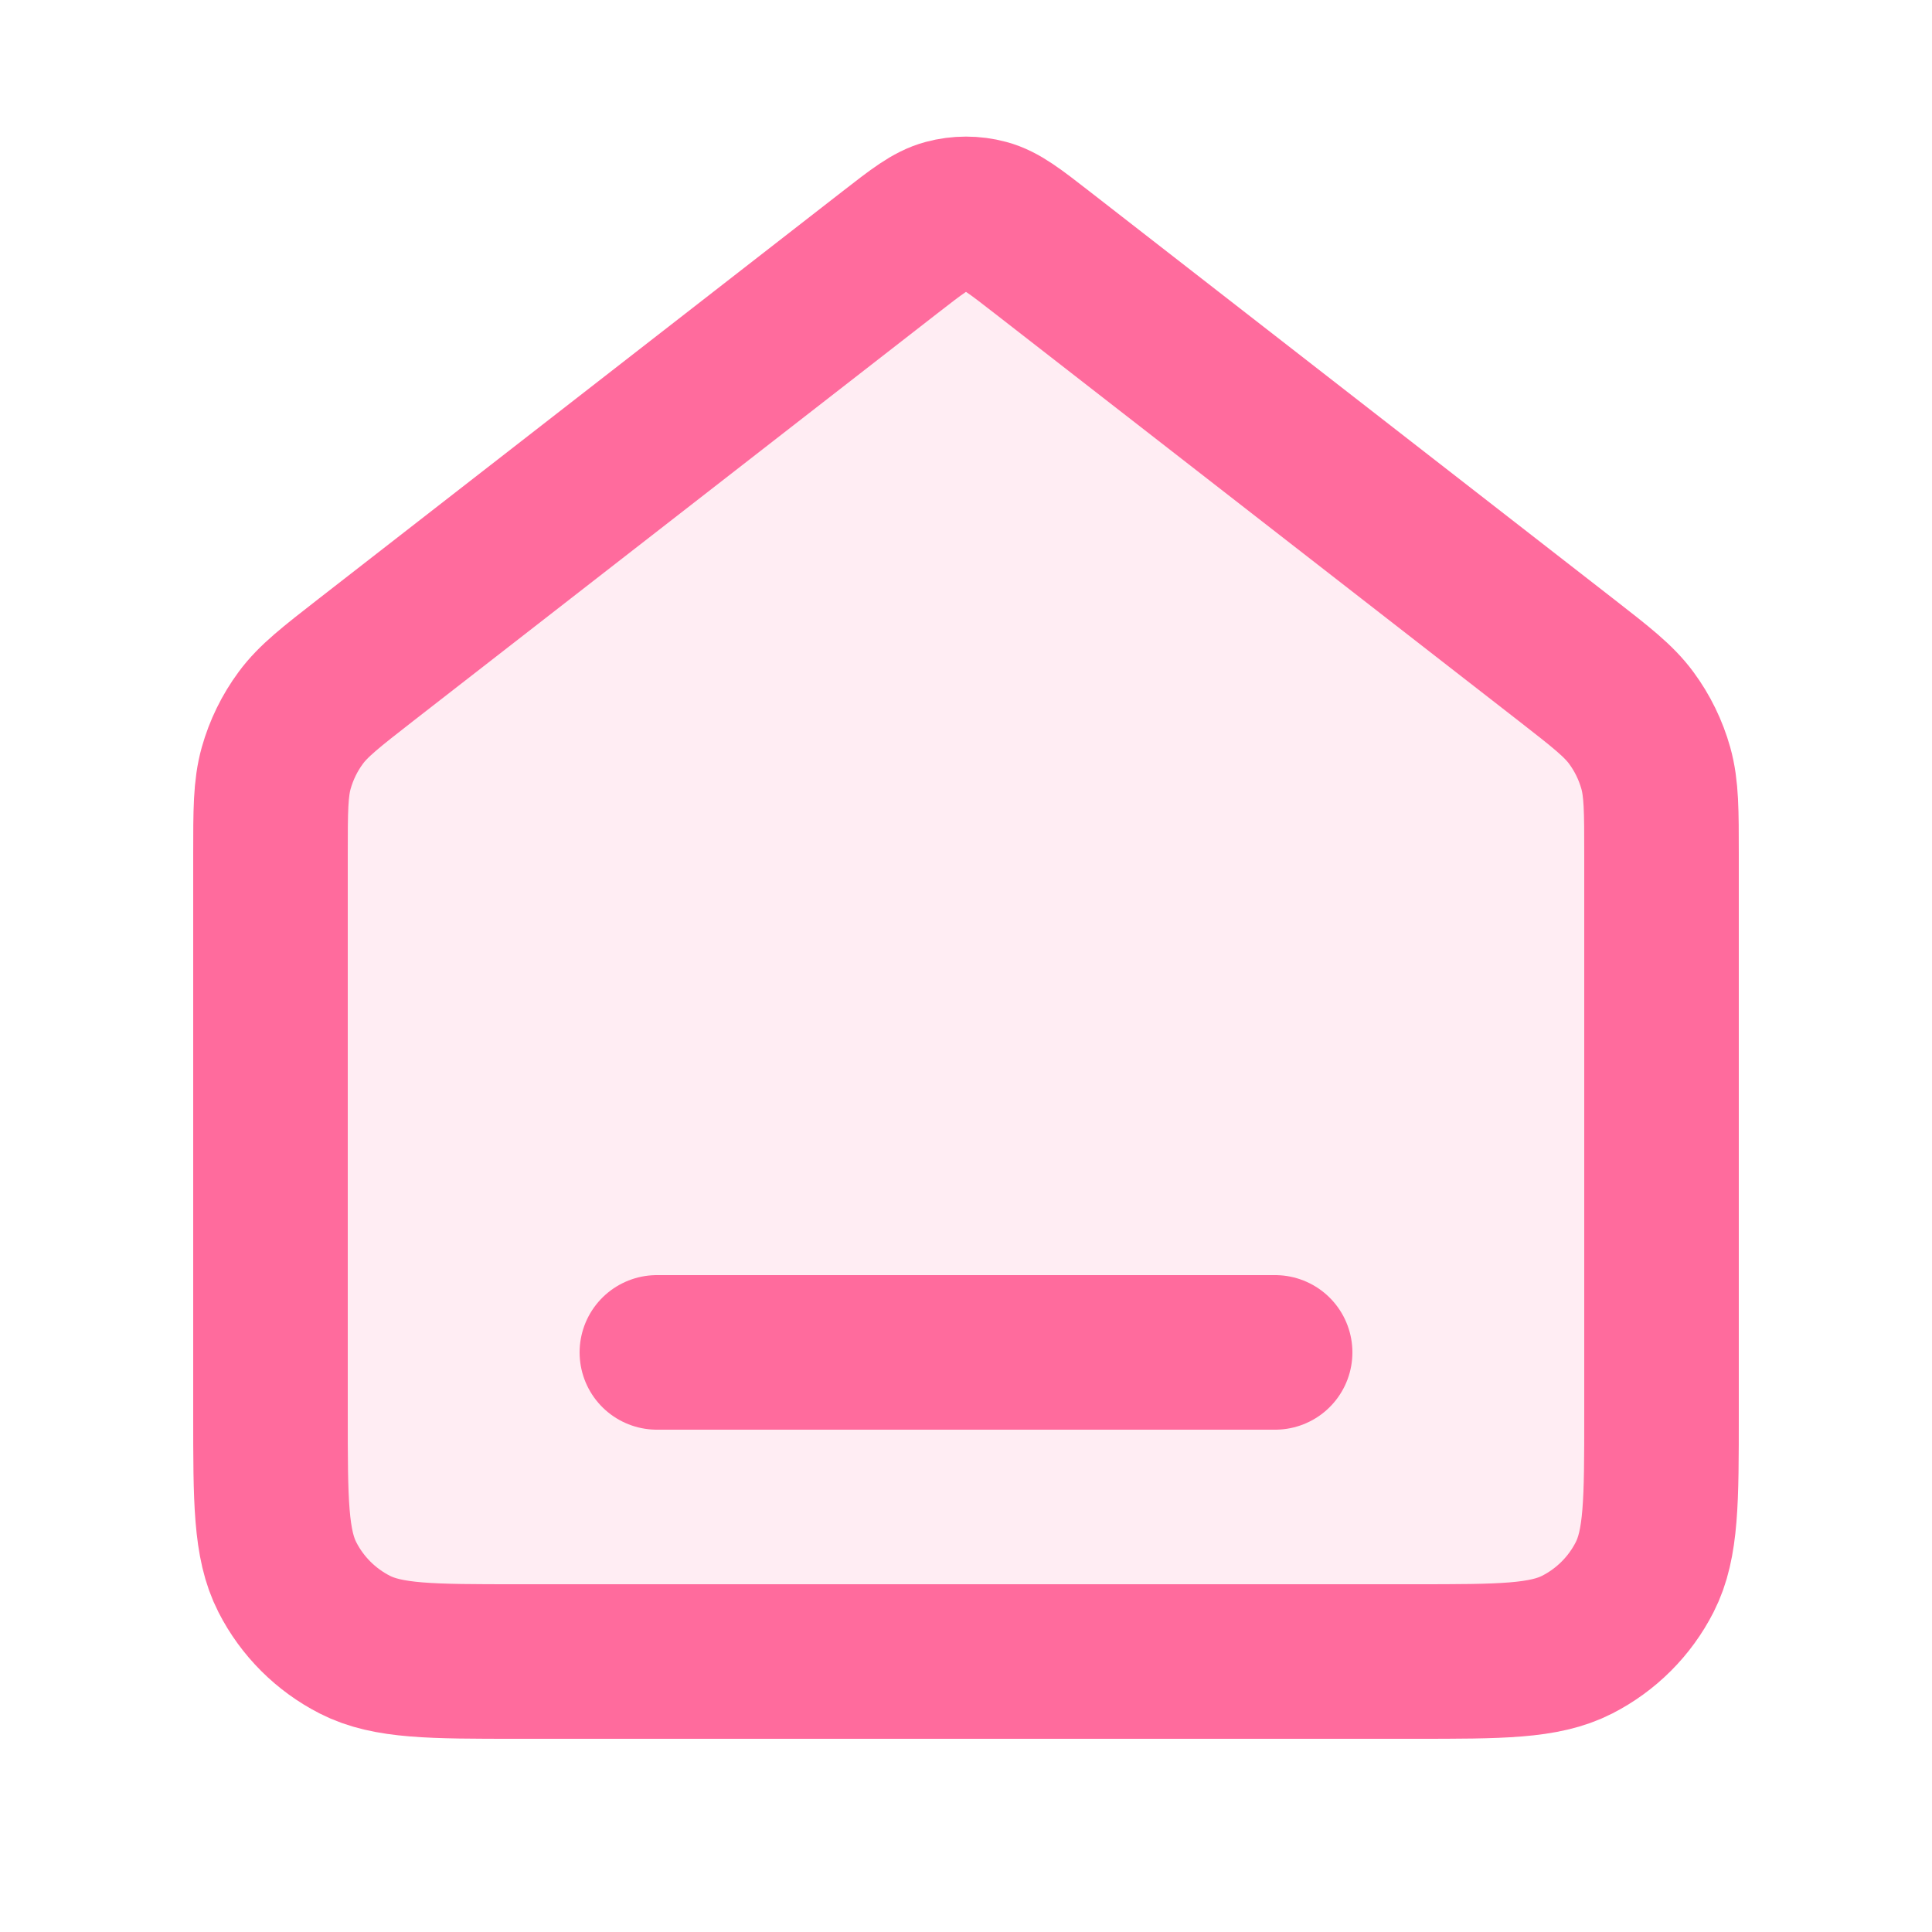 <svg width="25" height="25" viewBox="0 0 25 25" fill="none" xmlns="http://www.w3.org/2000/svg">
<path opacity="0.12" d="M3.5 11.065C3.5 10.491 3.5 10.204 3.574 9.939C3.64 9.705 3.747 9.485 3.892 9.289C4.055 9.068 4.282 8.892 4.735 8.539L11.518 3.264C11.869 2.991 12.045 2.854 12.239 2.802C12.41 2.756 12.59 2.756 12.761 2.802C12.955 2.854 13.131 2.991 13.482 3.264L20.265 8.539C20.718 8.892 20.945 9.068 21.108 9.289C21.253 9.485 21.36 9.705 21.426 9.939C21.5 10.204 21.5 10.491 21.5 11.065V18.3C21.5 19.42 21.5 19.98 21.282 20.408C21.09 20.785 20.784 21.09 20.408 21.282C19.98 21.5 19.42 21.5 18.3 21.5H6.7C5.58 21.5 5.02 21.5 4.592 21.282C4.216 21.09 3.91 20.785 3.718 20.408C3.5 19.98 3.5 19.42 3.5 18.3V11.065Z" fill="#FF6B9D"/>
<path d="M8.5 17.5H16.5M11.518 3.264L4.735 8.539C4.282 8.892 4.055 9.068 3.892 9.289C3.747 9.485 3.64 9.705 3.574 9.939C3.5 10.204 3.5 10.491 3.5 11.065V18.3C3.5 19.42 3.5 19.98 3.718 20.408C3.91 20.785 4.216 21.09 4.592 21.282C5.02 21.5 5.58 21.5 6.7 21.5H18.3C19.42 21.5 19.98 21.5 20.408 21.282C20.784 21.09 21.09 20.785 21.282 20.408C21.5 19.98 21.5 19.42 21.5 18.3V11.065C21.5 10.491 21.5 10.204 21.426 9.939C21.36 9.705 21.253 9.485 21.108 9.289C20.945 9.068 20.718 8.892 20.265 8.539L13.482 3.264C13.131 2.991 12.955 2.854 12.761 2.802C12.59 2.756 12.41 2.756 12.239 2.802C12.045 2.854 11.869 2.991 11.518 3.264Z" stroke="#FF6B9D" stroke-width="2" stroke-linecap="round" stroke-linejoin="round"/>
</svg>
